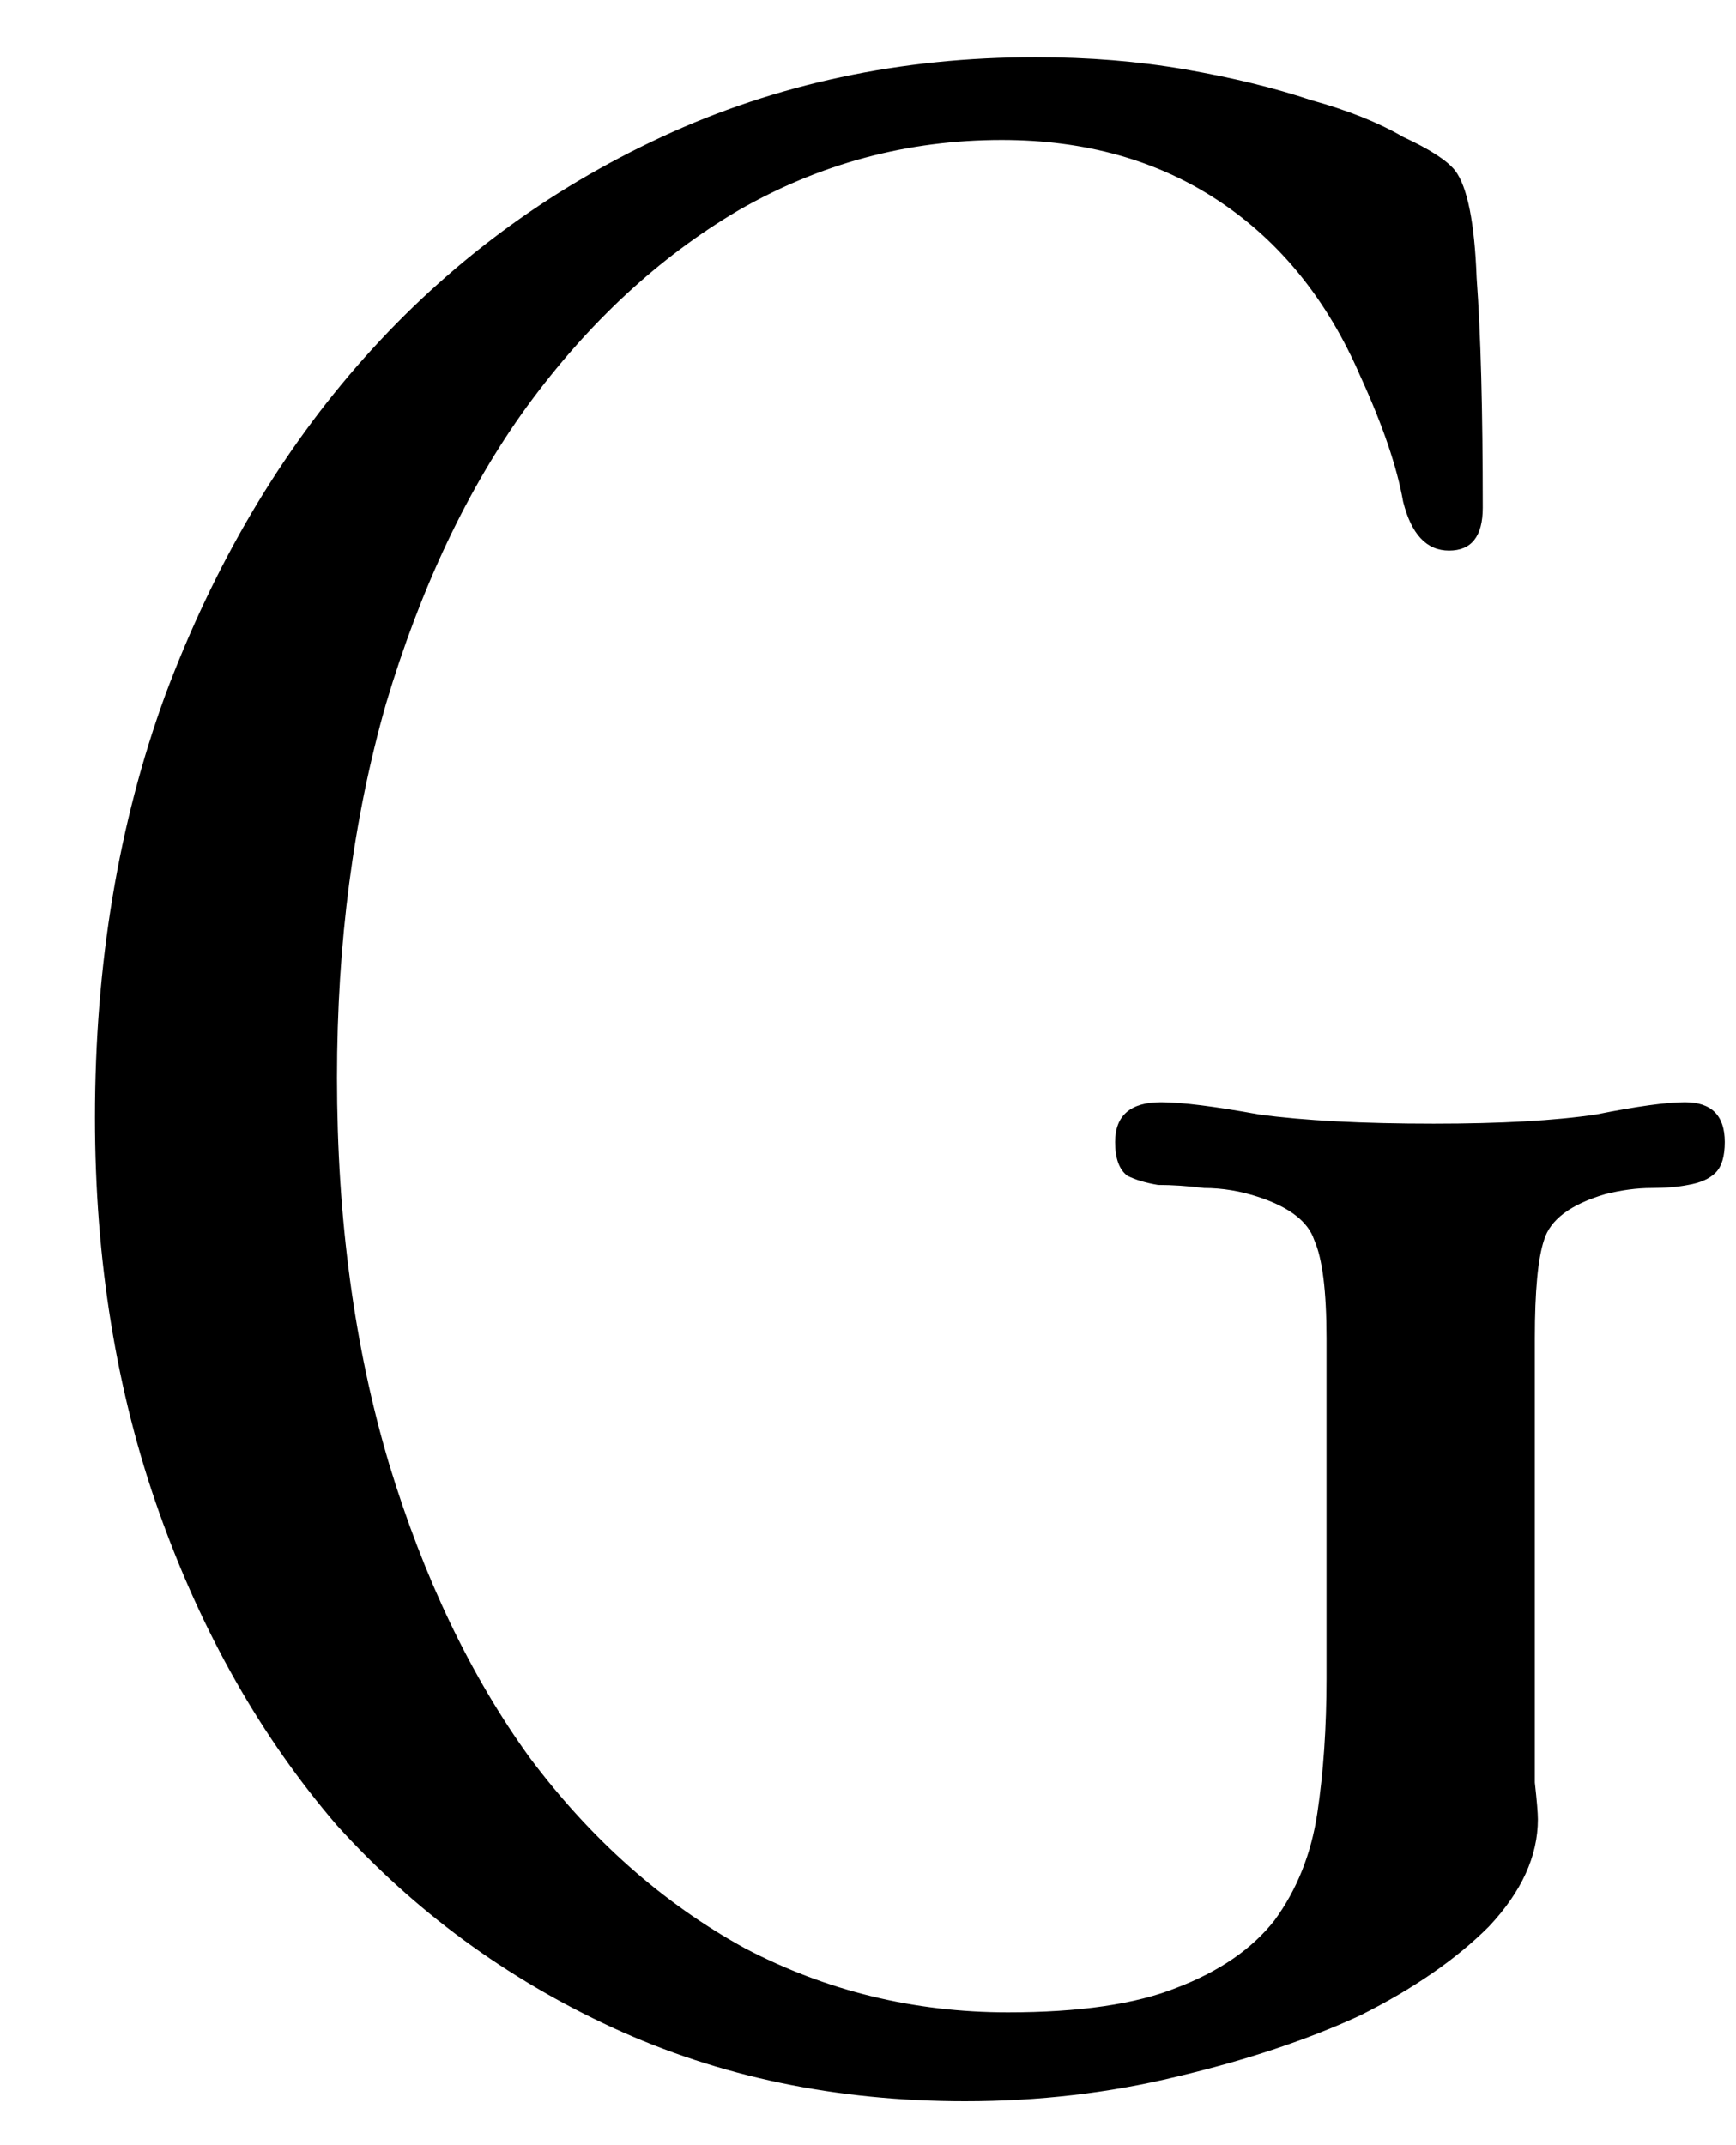 <svg width="17" height="21" viewBox="0 0 17 21" fill="none" xmlns="http://www.w3.org/2000/svg">
<path d="M12.99 16.43V13.1C12.99 12.64 12.95 12.32 12.87 12.14C12.81 11.96 12.63 11.82 12.33 11.72C12.15 11.66 11.97 11.63 11.79 11.63C11.63 11.61 11.48 11.6 11.34 11.6C11.22 11.58 11.12 11.55 11.04 11.51C10.96 11.45 10.92 11.34 10.92 11.18C10.92 10.92 11.07 10.79 11.37 10.79C11.57 10.79 11.89 10.83 12.33 10.91C12.77 10.97 13.34 11 14.04 11C14.7 11 15.23 10.97 15.63 10.91C16.03 10.83 16.32 10.79 16.5 10.79C16.76 10.79 16.89 10.92 16.89 11.18C16.89 11.32 16.86 11.42 16.8 11.48C16.74 11.54 16.65 11.58 16.53 11.6C16.43 11.62 16.31 11.63 16.17 11.63C16.03 11.63 15.88 11.65 15.72 11.69C15.38 11.79 15.18 11.94 15.12 12.14C15.06 12.32 15.03 12.64 15.03 13.1V16.7C15.03 17 15.03 17.25 15.03 17.45C15.05 17.63 15.06 17.75 15.06 17.81C15.06 18.17 14.9 18.52 14.58 18.86C14.26 19.18 13.84 19.47 13.32 19.73C12.8 19.97 12.2 20.17 11.52 20.33C10.86 20.49 10.17 20.57 9.45 20.57C8.19 20.57 7.04 20.33 6 19.85C4.96 19.37 4.06 18.71 3.3 17.87C2.56 17.01 1.98 15.99 1.56 14.81C1.14 13.63 0.93 12.34 0.93 10.94C0.93 9.44 1.16 8.06 1.62 6.8C2.1 5.52 2.75 4.42 3.57 3.5C4.39 2.58 5.36 1.86 6.48 1.34C7.6 0.82 8.82 0.56 10.14 0.56C10.66 0.56 11.15 0.6 11.61 0.68C12.07 0.76 12.48 0.86 12.84 0.98C13.2 1.08 13.5 1.2 13.74 1.34C14 1.46 14.17 1.57 14.25 1.67C14.37 1.83 14.44 2.18 14.46 2.72C14.5 3.26 14.52 4.01 14.52 4.97C14.52 5.25 14.41 5.39 14.19 5.39C13.97 5.39 13.82 5.23 13.74 4.91C13.68 4.57 13.54 4.16 13.32 3.68C13 2.94 12.54 2.37 11.94 1.97C11.34 1.57 10.63 1.37 9.81 1.37C8.89 1.37 8.03 1.6 7.23 2.06C6.45 2.52 5.76 3.16 5.16 3.98C4.58 4.78 4.12 5.75 3.78 6.89C3.46 8.01 3.3 9.23 3.3 10.55C3.3 11.93 3.47 13.19 3.81 14.33C4.15 15.45 4.61 16.41 5.19 17.21C5.79 18.01 6.49 18.63 7.29 19.07C8.09 19.49 8.95 19.7 9.87 19.7C10.57 19.7 11.12 19.62 11.52 19.46C11.94 19.3 12.26 19.08 12.48 18.8C12.7 18.5 12.84 18.15 12.9 17.75C12.96 17.35 12.99 16.91 12.99 16.43Z" fill="black"/>
</svg>
